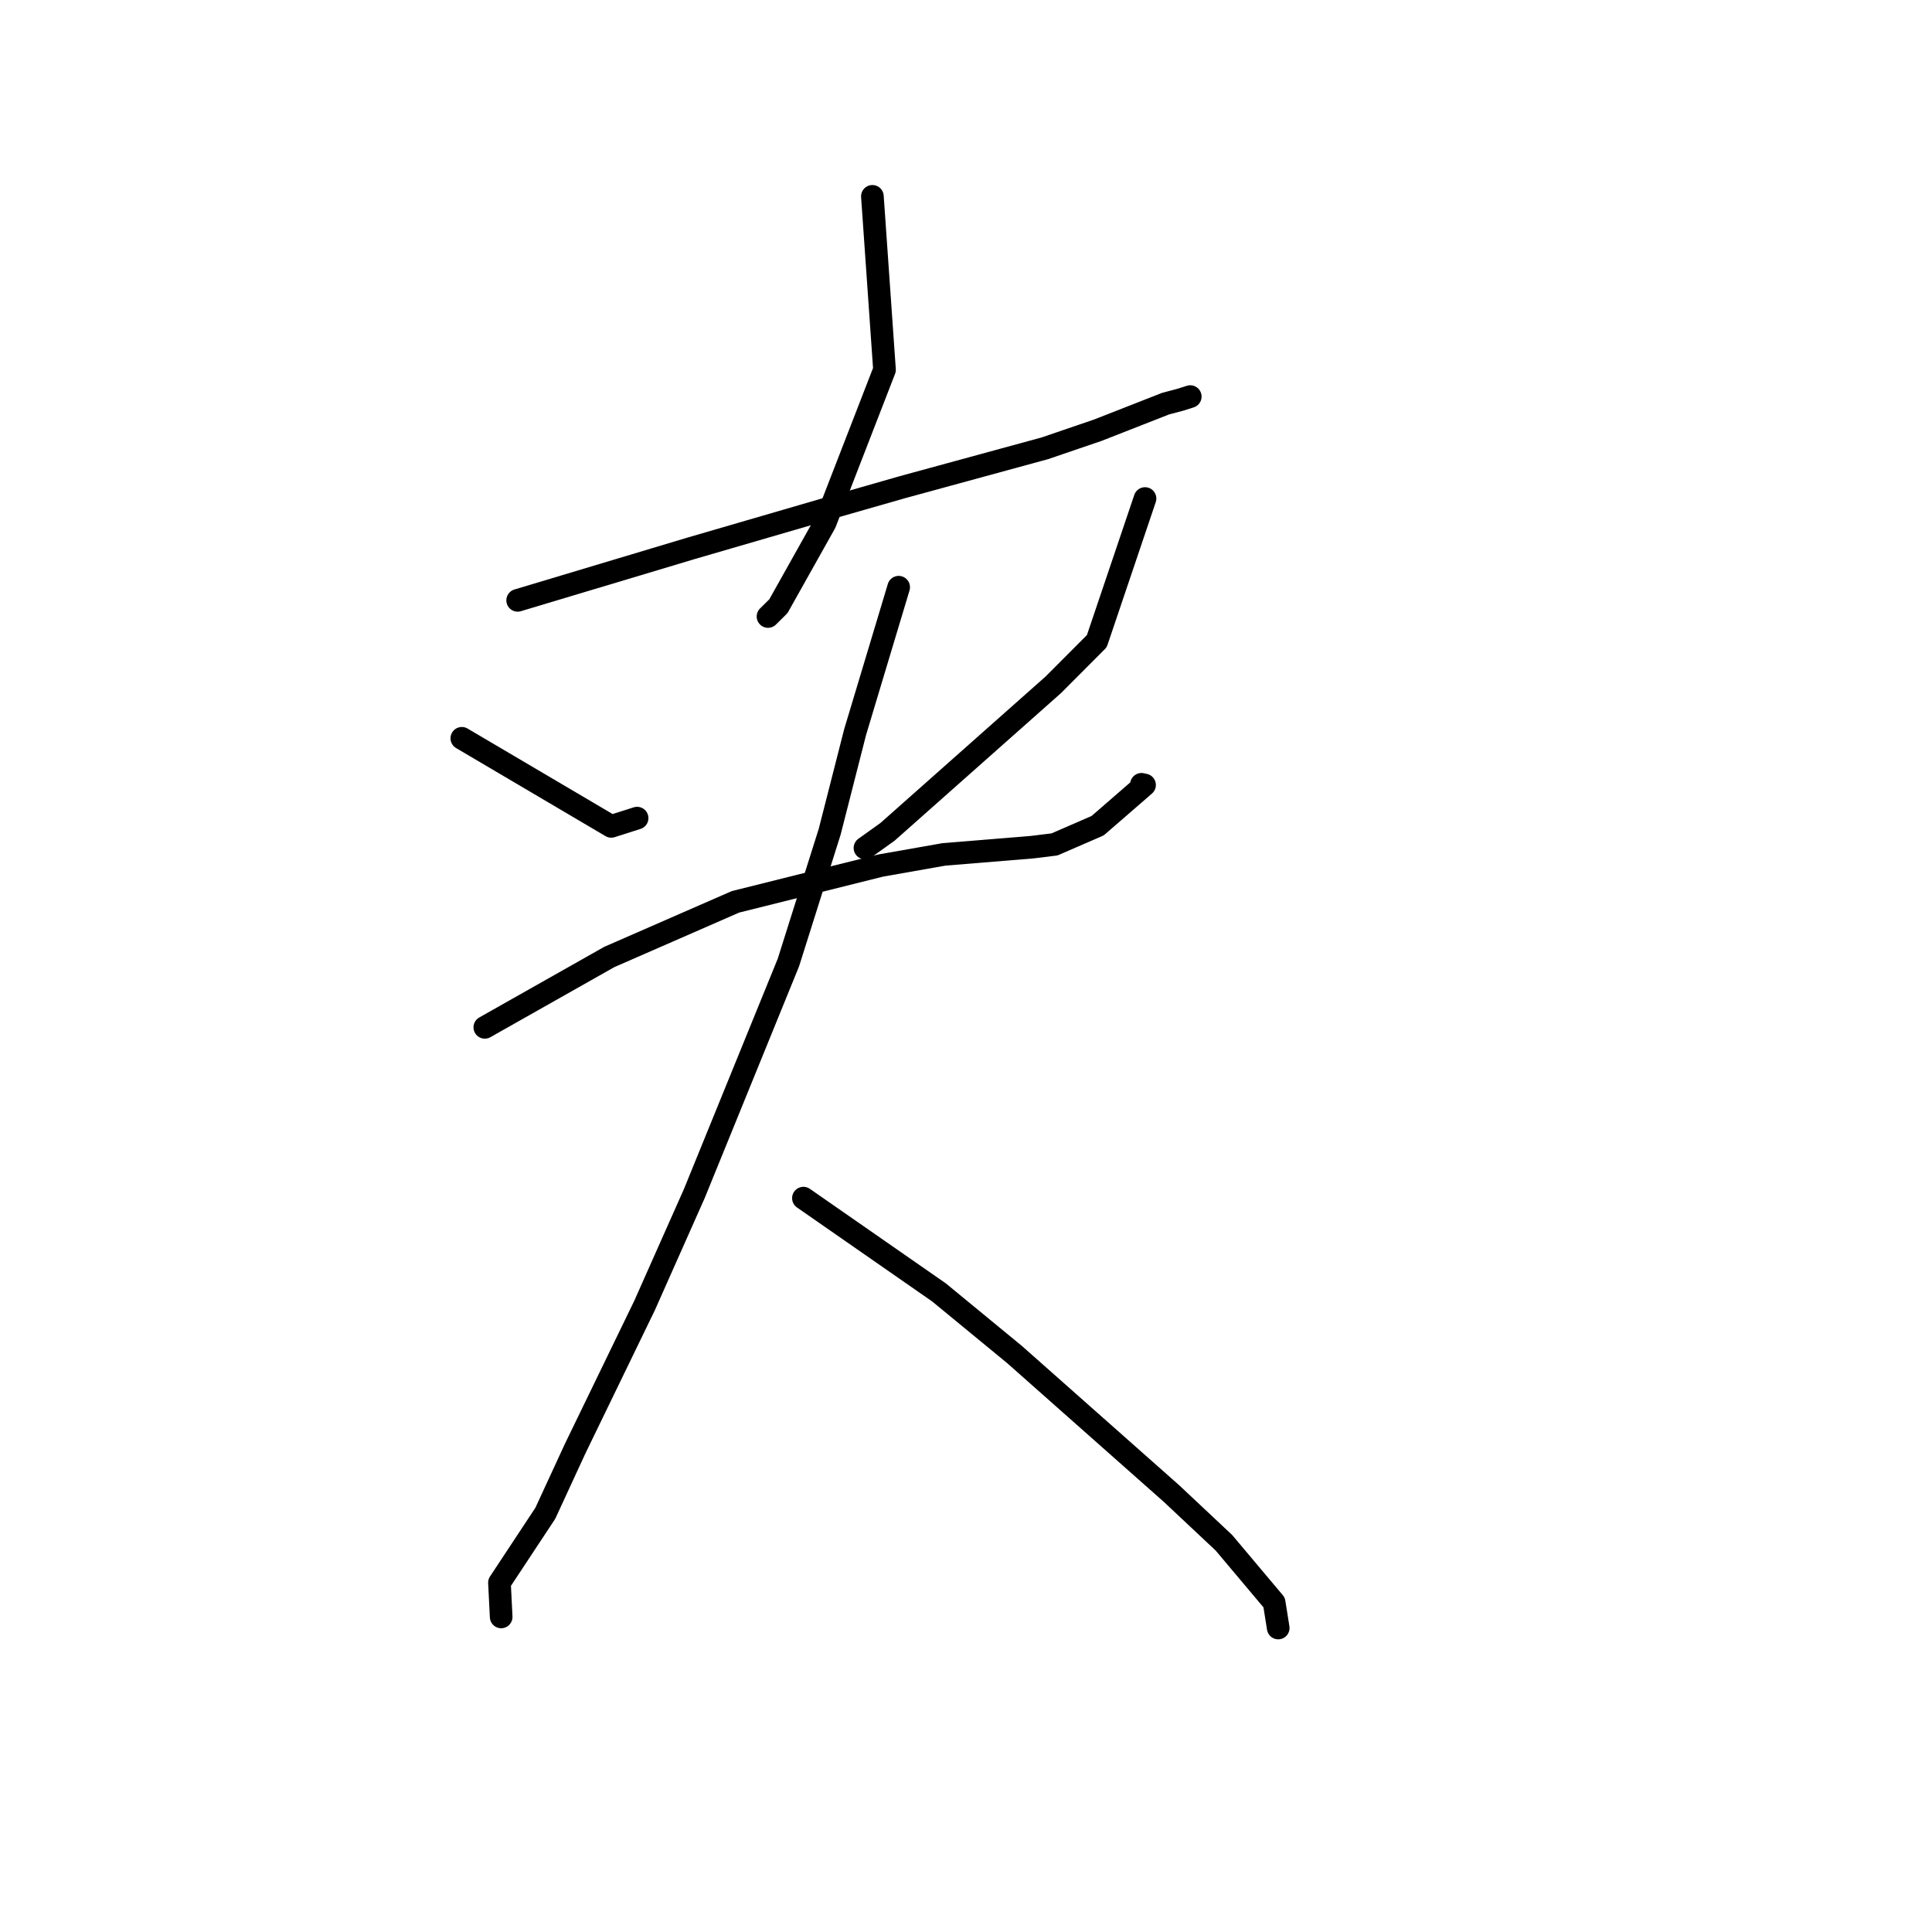 <?xml version="1.0" standalone="no"?>
    <svg width="256" height="256" xmlns="http://www.w3.org/2000/svg" version="1.1">
    <polyline stroke="black" stroke-width="3" stroke-linecap="round" fill="transparent" stroke-linejoin="round" points="115.597 26.017 117.201 48.997 109.326 69.299 103.141 80.328 101.765 81.689 " />
        <polyline stroke="black" stroke-width="3" stroke-linecap="round" fill="transparent" stroke-linejoin="round" points="68.593 79.549 91.509 72.675 109.293 67.498 119.624 64.539 138.439 59.405 145.469 57.004 154.447 53.485 156.416 52.962 157.692 52.558 157.716 52.55 " />
        <polyline stroke="black" stroke-width="3" stroke-linecap="round" fill="transparent" stroke-linejoin="round" points="61.194 97.829 80.992 109.498 83.604 108.666 84.42 108.406 " />
        <polyline stroke="black" stroke-width="3" stroke-linecap="round" fill="transparent" stroke-linejoin="round" points="151.721 66.057 145.333 84.959 139.567 90.741 117.597 110.226 114.612 112.36 " />
        <polyline stroke="black" stroke-width="3" stroke-linecap="round" fill="transparent" stroke-linejoin="round" points="64.241 136.128 80.729 126.807 97.454 119.498 116.703 114.688 125.082 113.211 136.768 112.254 139.728 111.89 145.45 109.404 151.659 104.015 151.249 103.926 " />
        <polyline stroke="black" stroke-width="3" stroke-linecap="round" fill="transparent" stroke-linejoin="round" points="119.079 77.808 113.309 97.002 109.938 110.209 104.47 127.533 91.997 158.162 85.401 173.002 76.204 191.966 72.256 200.519 66.181 209.717 66.388 213.838 66.408 214.25 " />
        <polyline stroke="black" stroke-width="3" stroke-linecap="round" fill="transparent" stroke-linejoin="round" points="106.457 158.76 124.417 171.247 134.434 179.485 155.238 197.911 162.181 204.43 168.833 212.338 169.331 215.471 169.37 215.719 " />
        </svg>